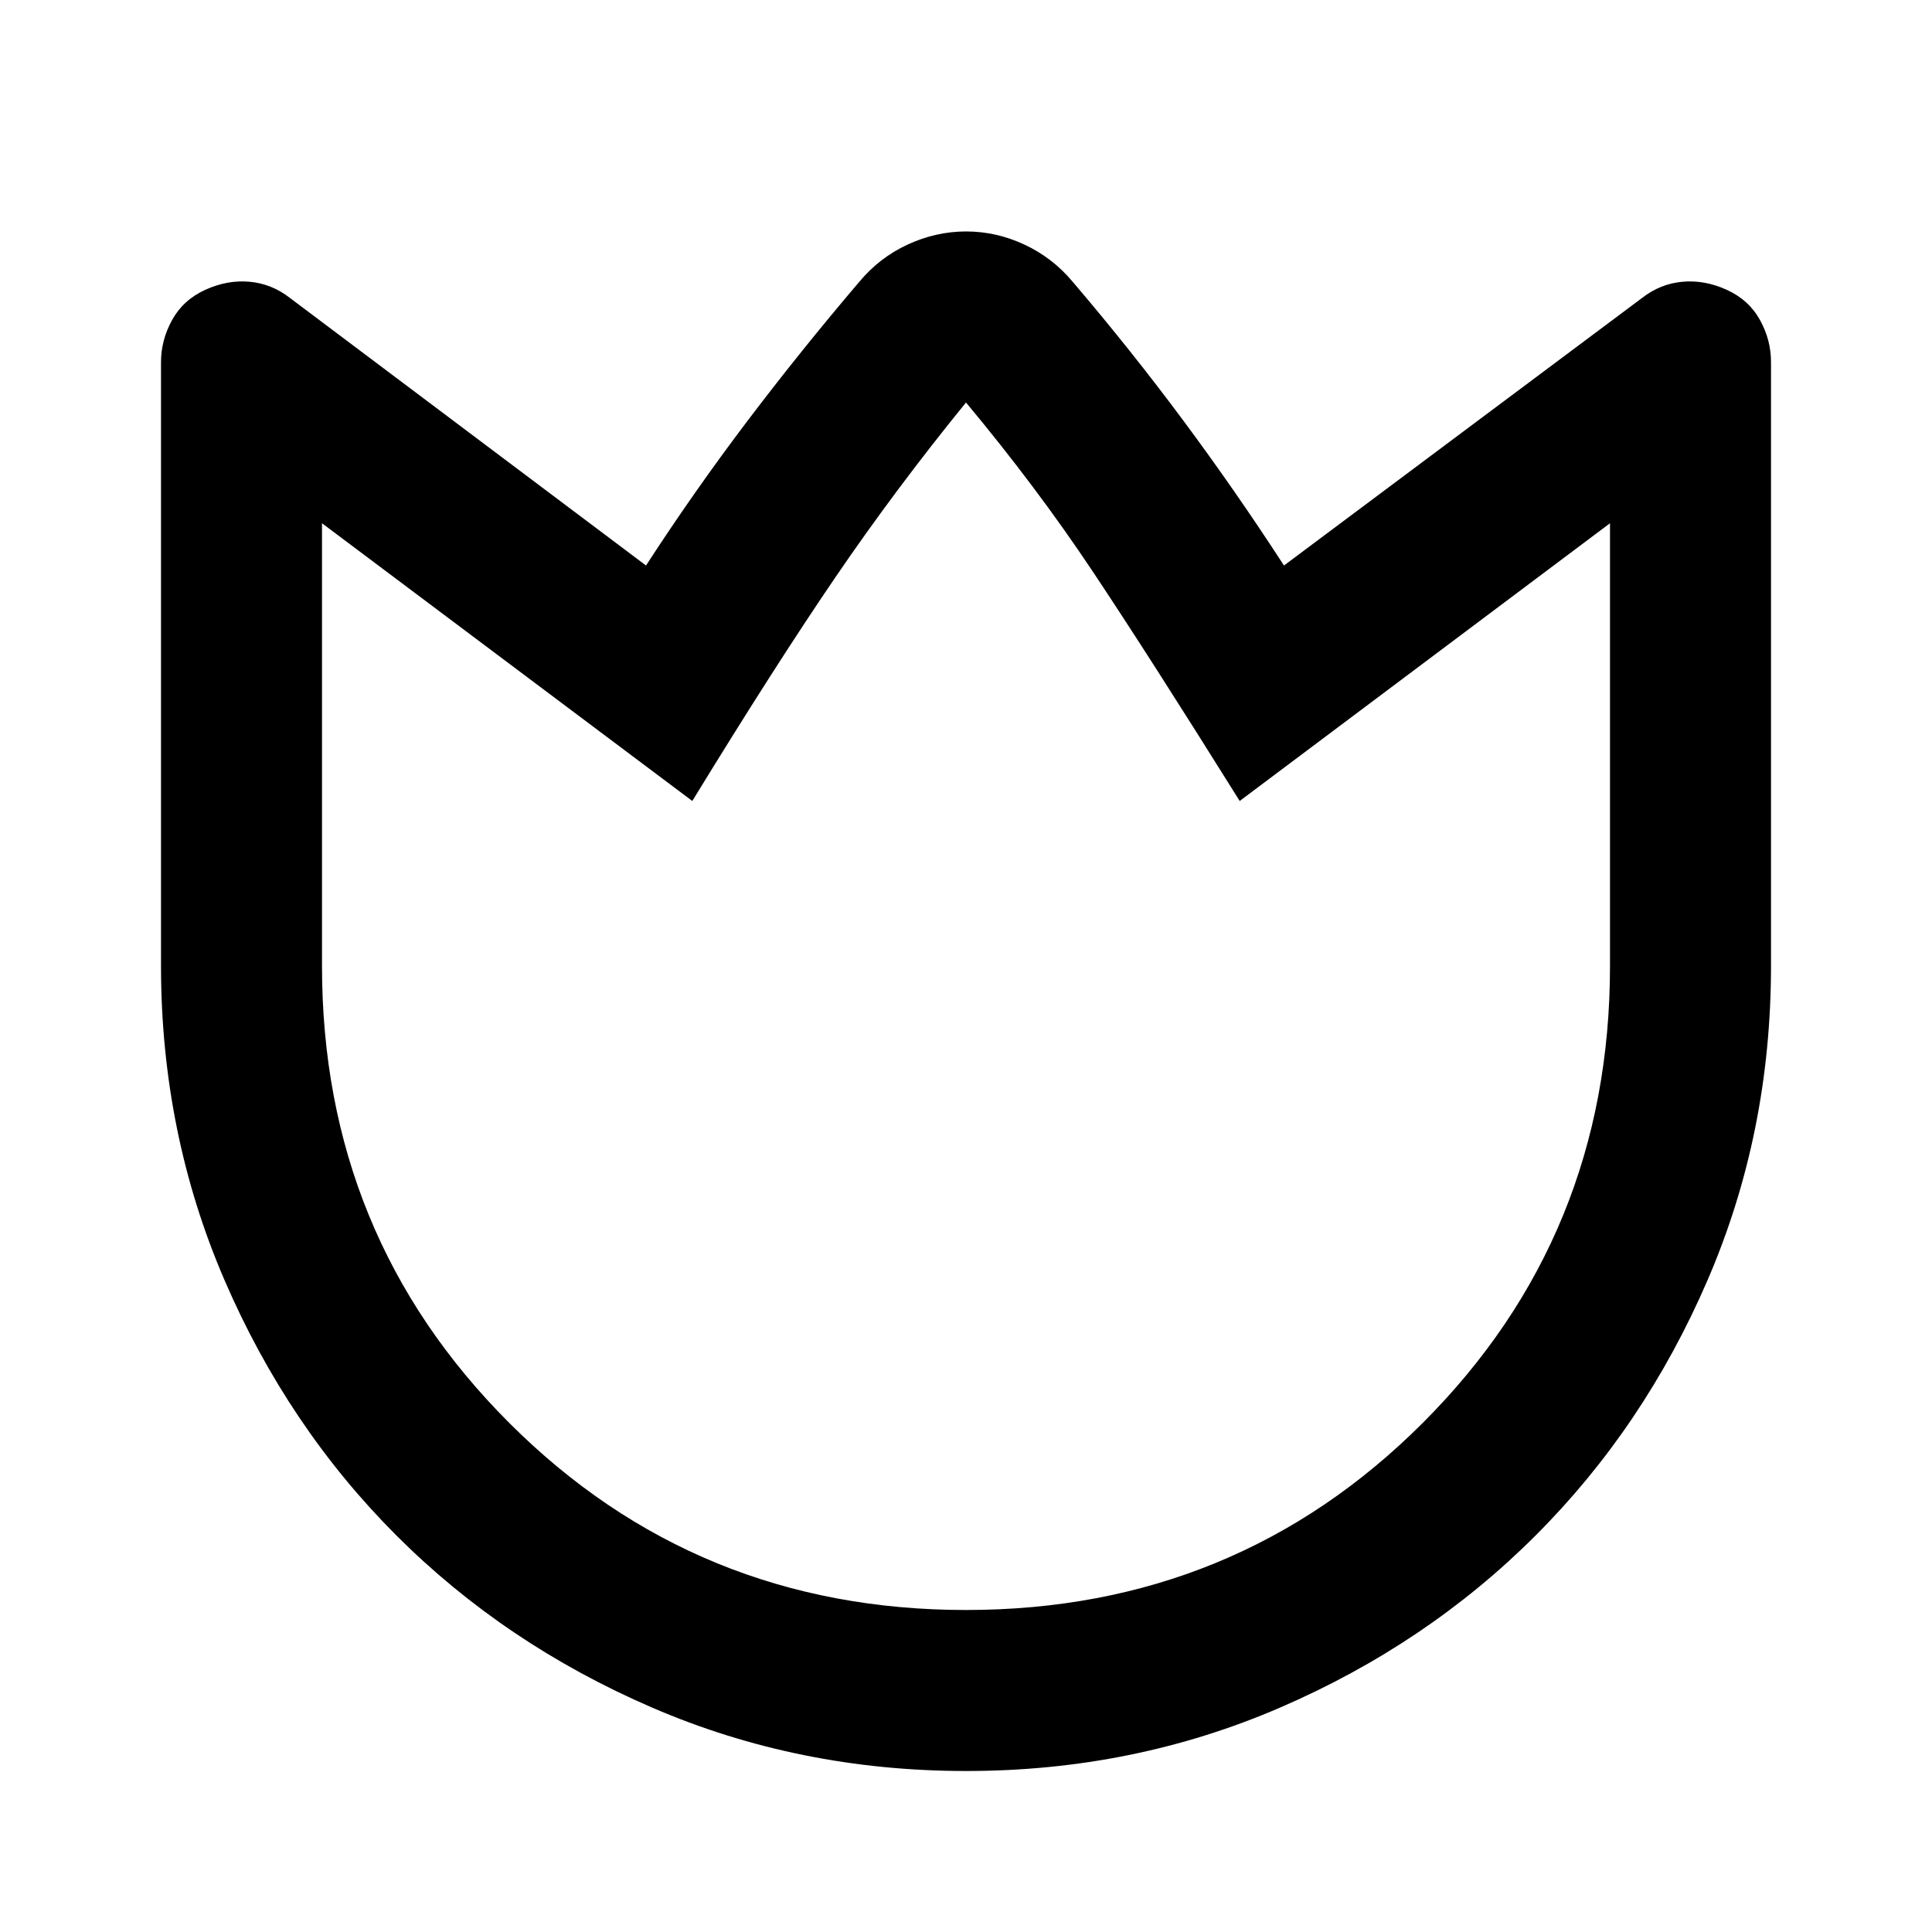 <svg xmlns="http://www.w3.org/2000/svg" width="24" height="24" viewBox="0 0 24 24"><path     d="M13.325 3.5q.725.85 1.375 1.725t1.25 1.8L20.4 3.7q.225-.175.5-.2t.55.1q.275.125.413.375T22 4.5V12q0 2.075-.787 3.9t-2.138 3.175q-1.35 1.35-3.175 2.138T12 22q-2.075 0-3.9-.788t-3.175-2.137q-1.35-1.35-2.137-3.175T2 12V4.5q0-.275.138-.525T2.55 3.6q.275-.125.55-.1t.5.2l4.425 3.325q.6-.925 1.263-1.8T10.675 3.5q.25-.3.6-.462T12 2.875q.375 0 .725.163t.6.462ZM12 20q3.35 0 5.675-2.325T20 12V6.5l-4.6 3.45q-1.125-1.8-1.825-2.85T12 5q-.875 1.075-1.625 2.175T8.6 9.95L4 6.5V12q0 3.35 2.325 5.675T12 20Zm0-7.5Z"/></svg>